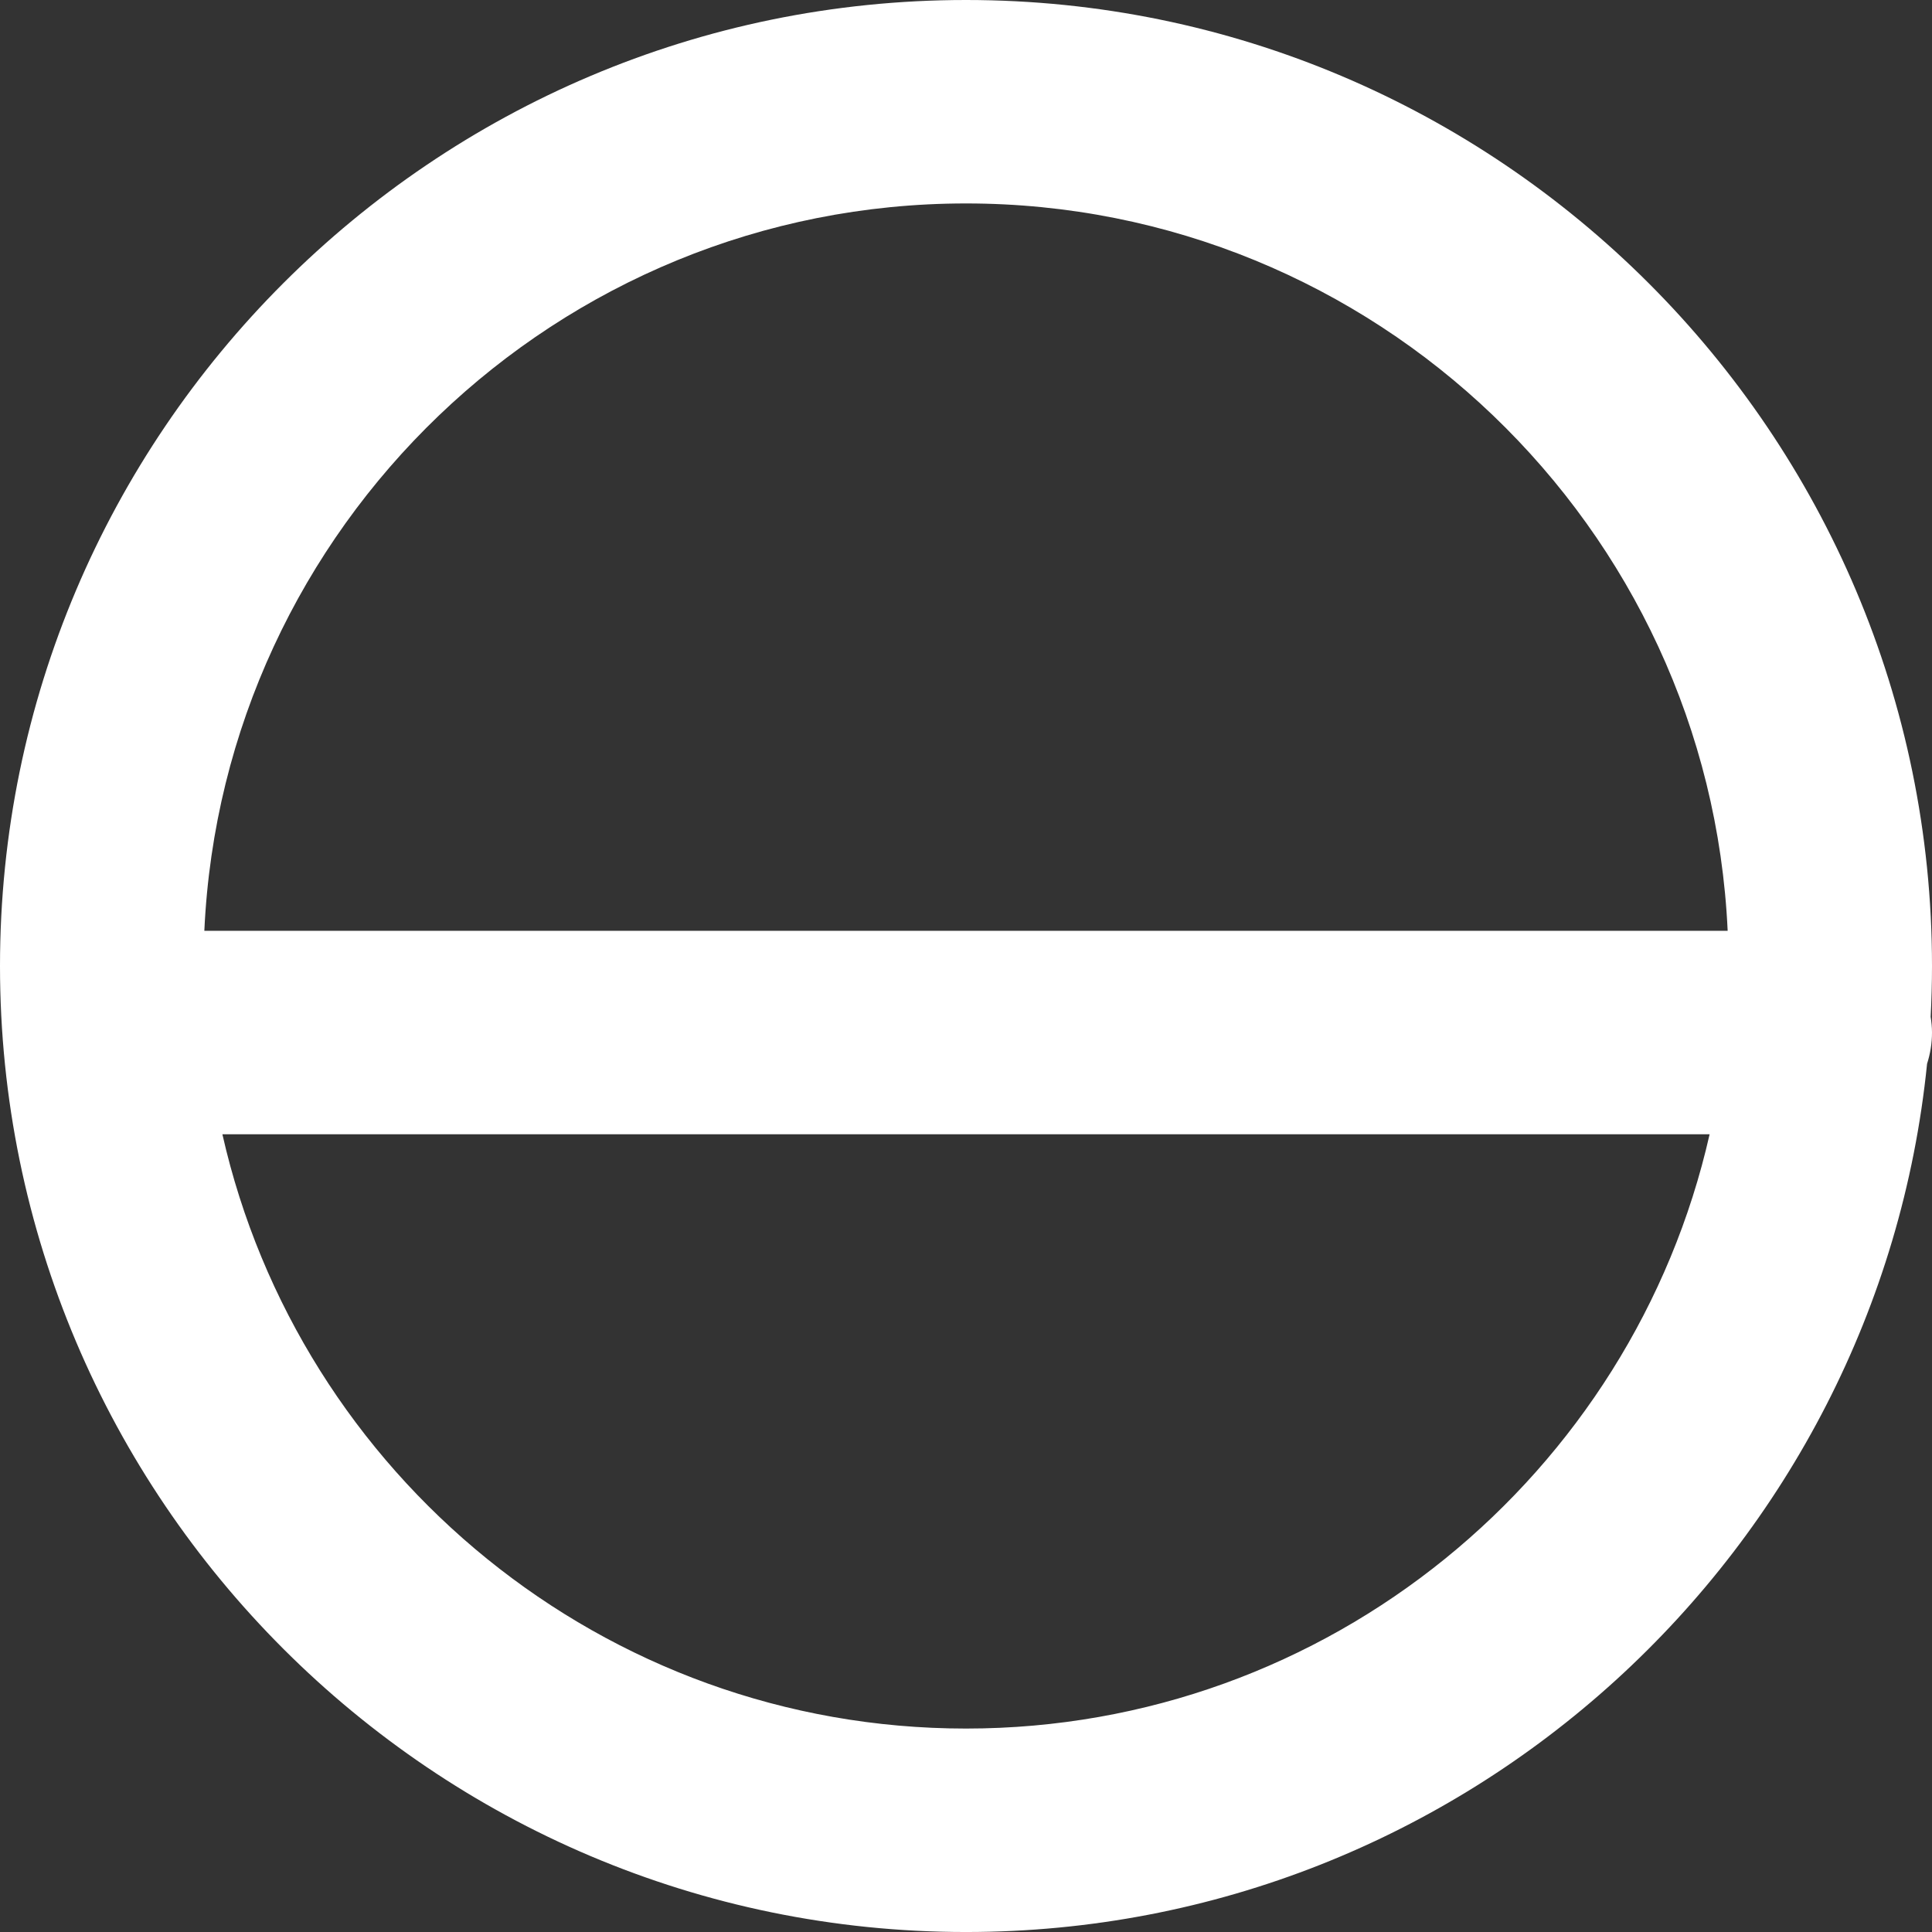 <?xml version="1.0" encoding="iso-8859-1"?>
<!-- Generator: Adobe Illustrator 18.0.0, SVG Export Plug-In . SVG Version: 6.00 Build 0)  -->
<!DOCTYPE svg PUBLIC "-//W3C//DTD SVG 1.1//EN" "http://www.w3.org/Graphics/SVG/1.1/DTD/svg11.dtd">
<svg xmlns="http://www.w3.org/2000/svg" xmlns:xlink="http://www.w3.org/1999/xlink" version="1.1" id="Capa_1" x="0px" y="0px" viewBox="0 0 142.447 142.447" style="enable-background:new 0 0 142.447 142.447;" xml:space="preserve" width="512px" height="512px">
<rect x="0" y="0" width="142.447" height="142.447" fill="#333333" stroke="none"/>
<g>
	<path d="M142.348,74.967c0.064-1.24,0.099-2.487,0.099-3.743C142.447,31.951,110.496,0,71.223,0   S0,31.951,0,71.224s31.95,71.224,71.223,71.224c36.839,0,67.235-28.115,70.86-64.015c0.234-0.726,0.364-1.499,0.364-2.303   C142.447,75.733,142.407,75.347,142.348,74.967z M71.223,15c30.132,0,54.797,23.828,56.158,53.63H15.066   C16.427,38.828,41.092,15,71.223,15z M71.223,127.447c-26.738,0-49.16-18.767-54.826-43.817H126.05   C120.384,108.68,97.961,127.447,71.223,127.447z" fill="#FFFFFF"/>
</g>
<g>
</g>
<g>
</g>
<g>
</g>
<g>
</g>
<g>
</g>
<g>
</g>
<g>
</g>
<g>
</g>
<g>
</g>
<g>
</g>
<g>
</g>
<g>
</g>
<g>
</g>
<g>
</g>
<g>
</g>
</svg>
